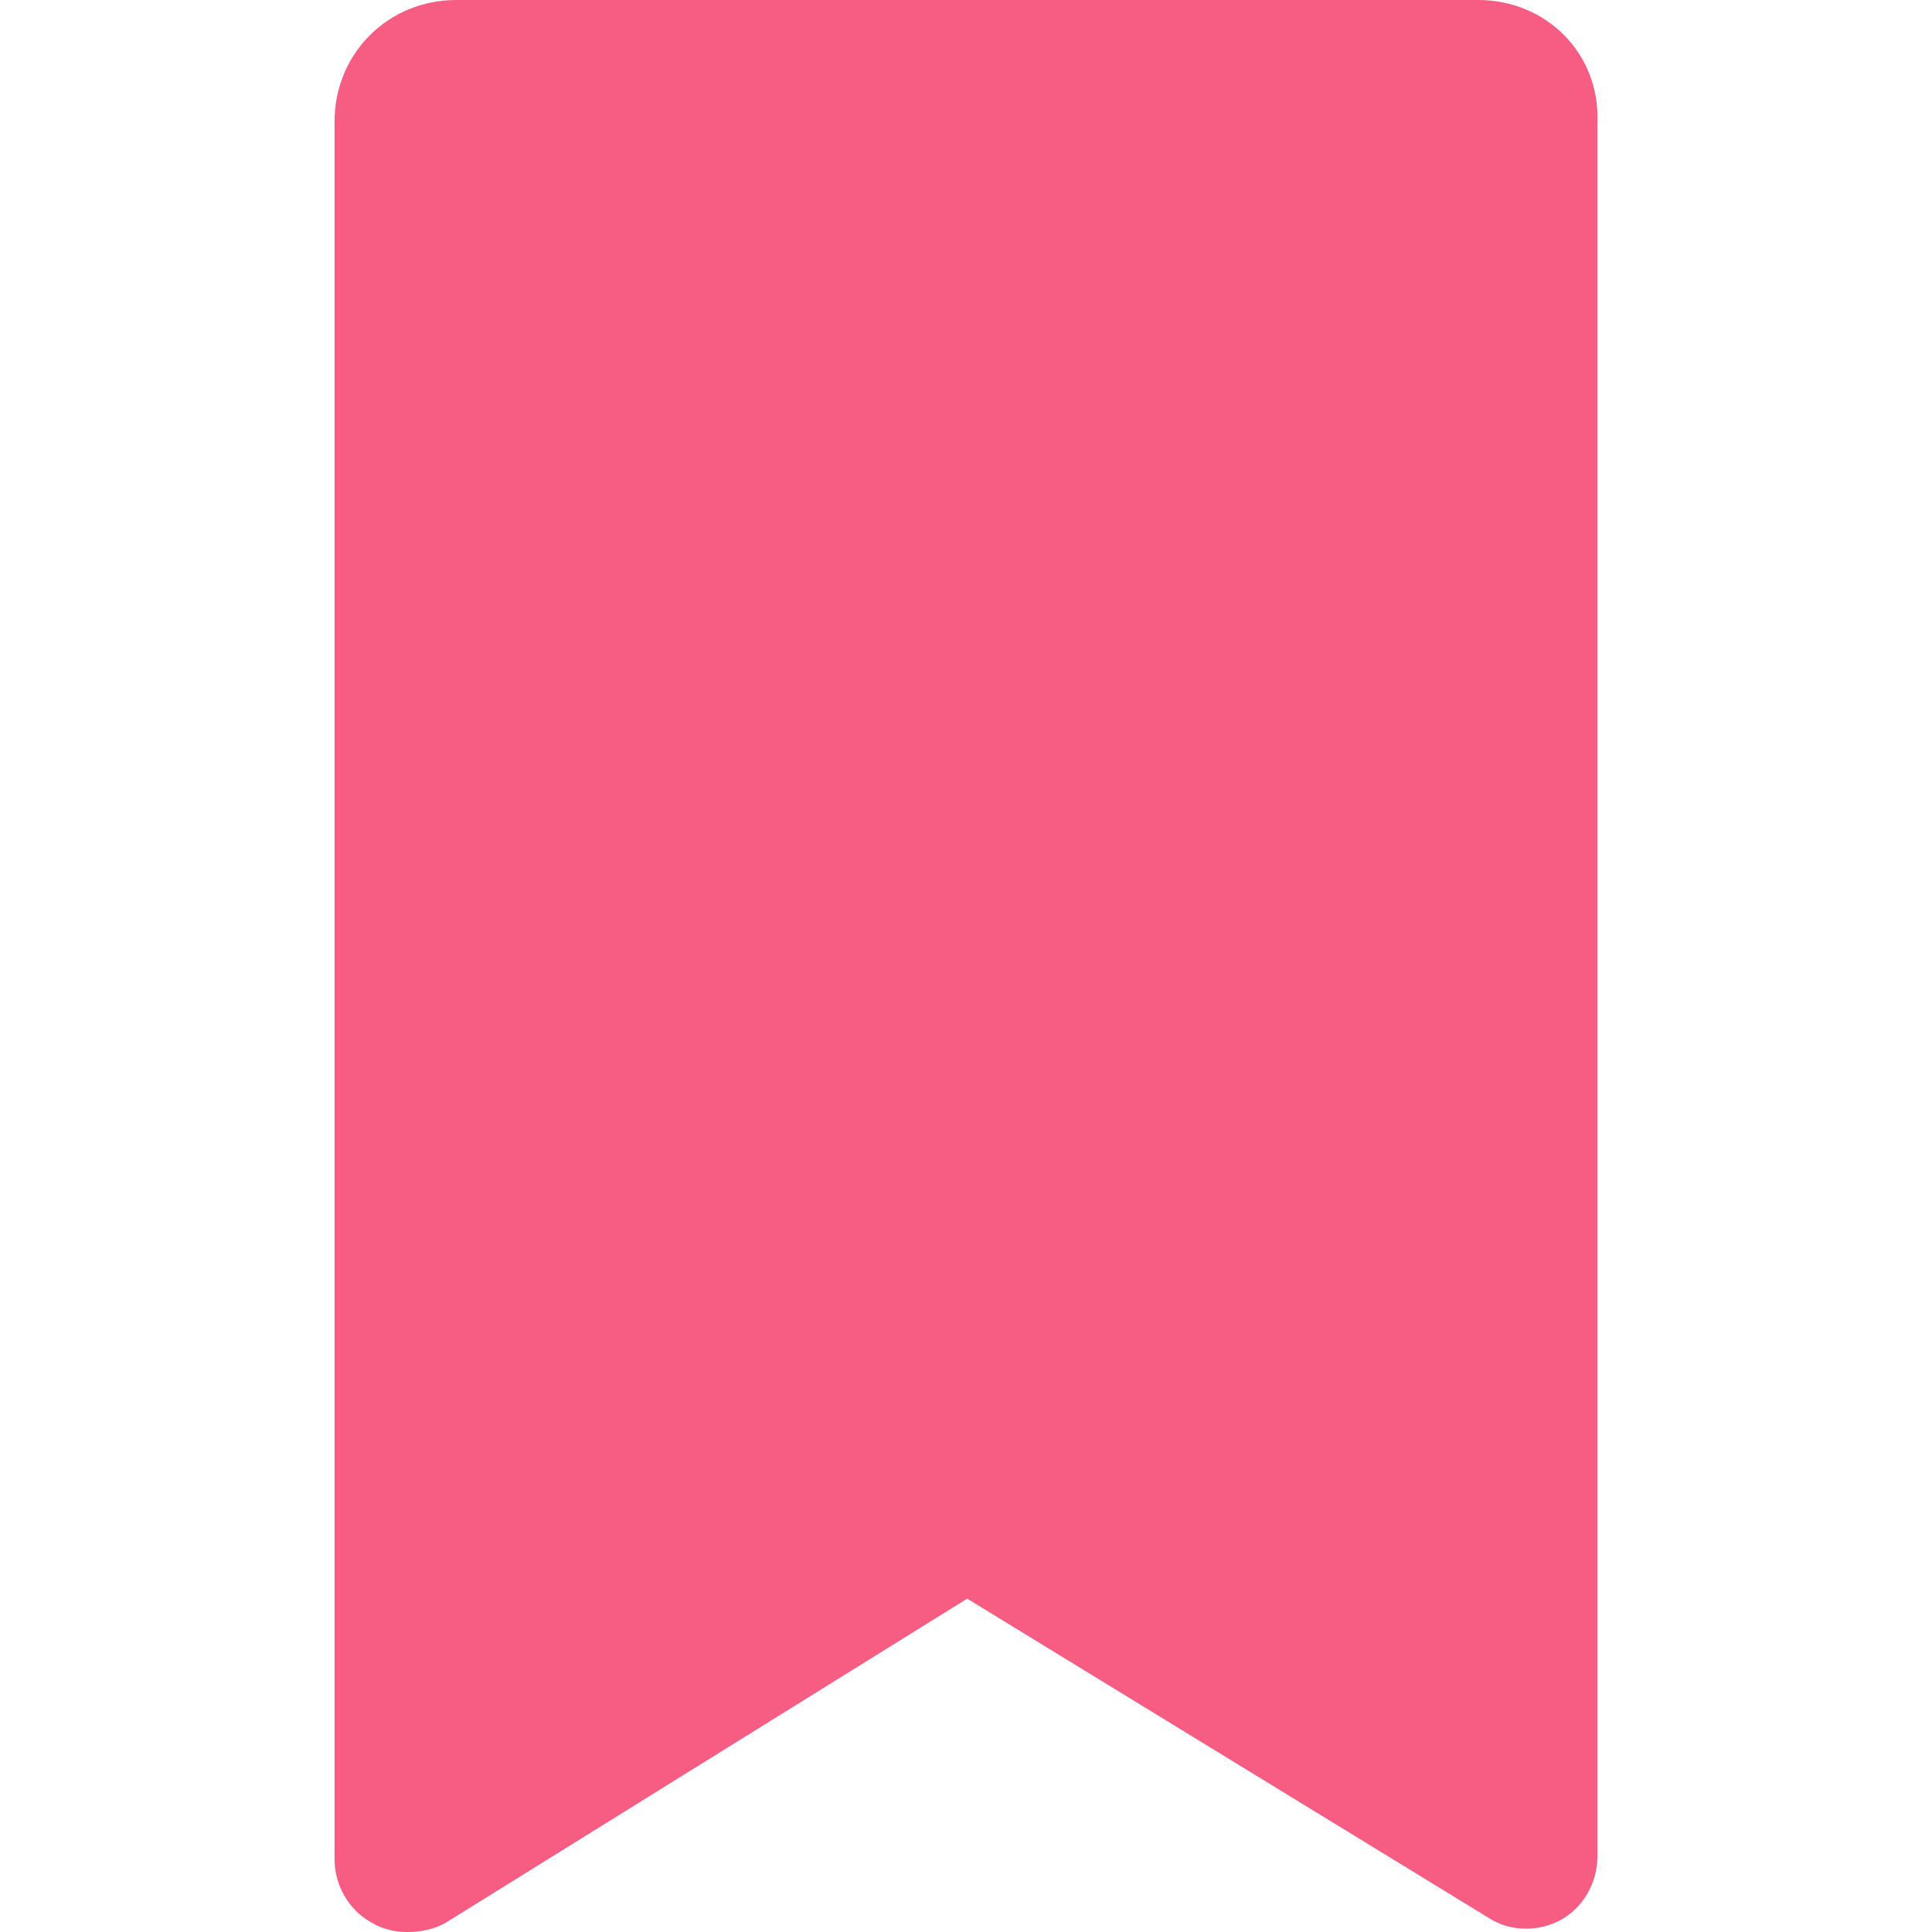 <?xml version="1.0" encoding="iso-8859-1"?>
<!-- Generator: Adobe Illustrator 19.0.0, SVG Export Plug-In . SVG Version: 6.00 Build 0)  -->
<svg version="1.1" id="Capa_1" xmlns="http://www.w3.org/2000/svg" xmlns:xlink="http://www.w3.org/1999/xlink" x="0px" y="0px"
	 viewBox="0 0 414.824 414.824" style="enable-background:new 0 0 414.824 414.824;" xml:space="preserve">
<path style="fill:#f75d83;" d="M317.379,0H97.951C83.322,0,71.828,11.494,71.828,26.122v373.029c0,5.747,3.135,10.971,7.837,13.584
	c2.612,1.567,5.224,2.09,7.837,2.09s5.747-0.522,8.359-2.09l111.804-69.486l111.804,68.441c4.702,3.135,10.971,3.135,15.673,0.522
	c4.702-2.612,7.837-7.837,7.837-13.584V26.122C343.502,11.494,332.008,0,317.379,0z"/>

</svg>
